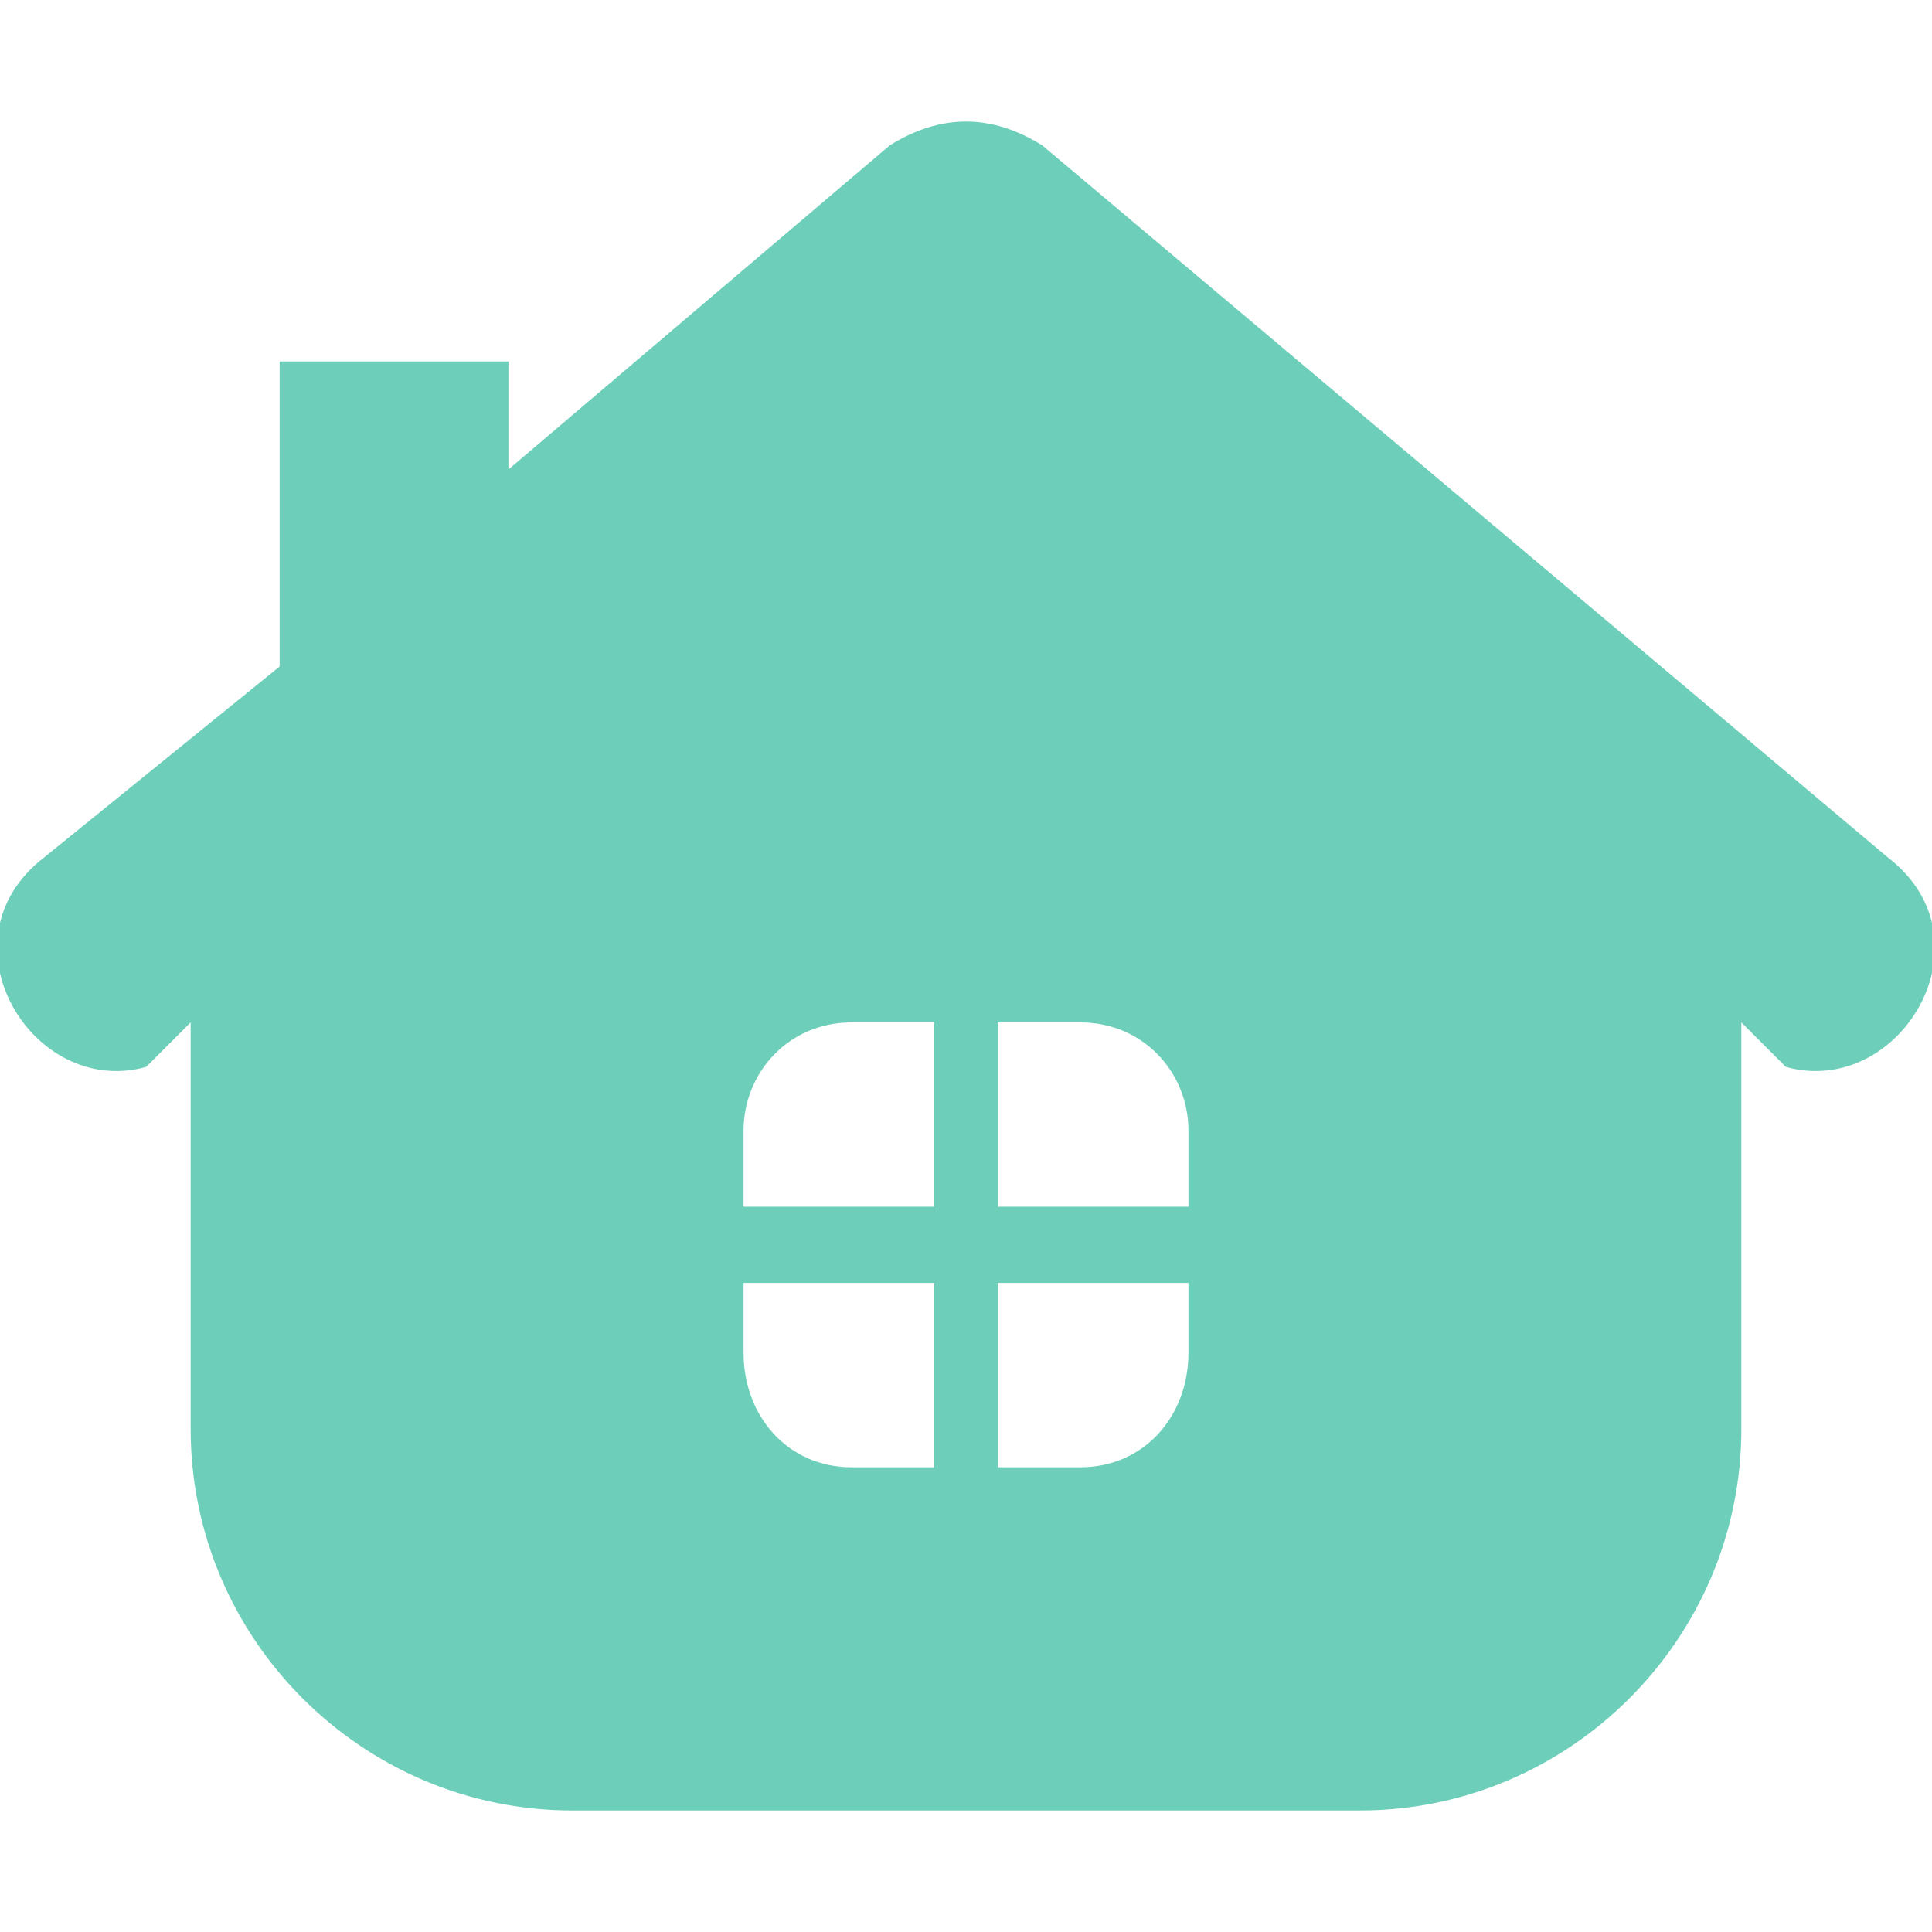 <?xml version="1.0" encoding="UTF-8" standalone="no"?>
<svg
   xmlns:dc="http://purl.org/dc/elements/1.1/"
   xmlns:cc="http://creativecommons.org/ns#"
   xmlns:rdf="http://www.w3.org/1999/02/22-rdf-syntax-ns#"
   xmlns:svg="http://www.w3.org/2000/svg"
   xmlns="http://www.w3.org/2000/svg"
   xmlns:sodipodi="http://sodipodi.sourceforge.net/DTD/sodipodi-0.dtd"
   xmlns:inkscape="http://www.inkscape.org/namespaces/inkscape"
   xml:space="preserve"
   version="1.1"
   style="fill-rule:evenodd"
   viewBox="0 0 304 304"
   x="0px"
   y="0px"
   clip-rule="evenodd"
   id="svg2"
   inkscape:version="0.48.5 r10040"
   width="100%"
   height="100%"
   sodipodi:docname="icon.svg"><sodipodi:namedview
     pagecolor="#ffffff"
     bordercolor="#666666"
     borderopacity="1"
     objecttolerance="10"
     gridtolerance="10"
     guidetolerance="10"
     inkscape:pageopacity="0"
     inkscape:pageshadow="2"
     inkscape:window-width="750"
     inkscape:window-height="480"
     id="namedview16"
     showgrid="false"
     inkscape:zoom="0.70977444"
     inkscape:cx="152"
     inkscape:cy="166.25"
     inkscape:window-x="0"
     inkscape:window-y="0"
     inkscape:window-maximized="0"
     inkscape:current-layer="svg2" /><defs
     id="defs4"><style
       type="text/css"
       id="style6">

    .fil0 {fill:black}

  </style></defs><g
     id="g8"
     transform="translate(0,18.875)"
     style="fill:#6dcfb9;fill-opacity:1"><path
       class="fil0"
       d="m 30,142 0,64 c 0,33 27,60 60,60 l 124,0 c 33,0 60,-27 60,-60 l 0,-64 7,7 c 18,5 33,-20 16,-33 L 164,4 c -8,-5 -16,-5 -24,0 L 80,55 80,38 44,38 44,86 7,116 c -17,13 -2,38 16,33 l 7,-7 0,0 z m 104,0 13,0 0,29 -30,0 0,-12 c 0,-9 7,-17 17,-17 l 0,0 z m 23,0 13,0 c 10,0 17,8 17,17 l 0,12 -30,0 0,-29 0,0 z m 30,41 0,11 c 0,10 -7,18 -17,18 l -13,0 0,-29 30,0 z m -40,29 -13,0 c -10,0 -17,-8 -17,-18 l 0,-11 30,0 0,29 z"
       id="path10"
       inkscape:connector-curvature="0"
       style="fill:#6dcfb9;fill-opacity:1" /></g></svg>

